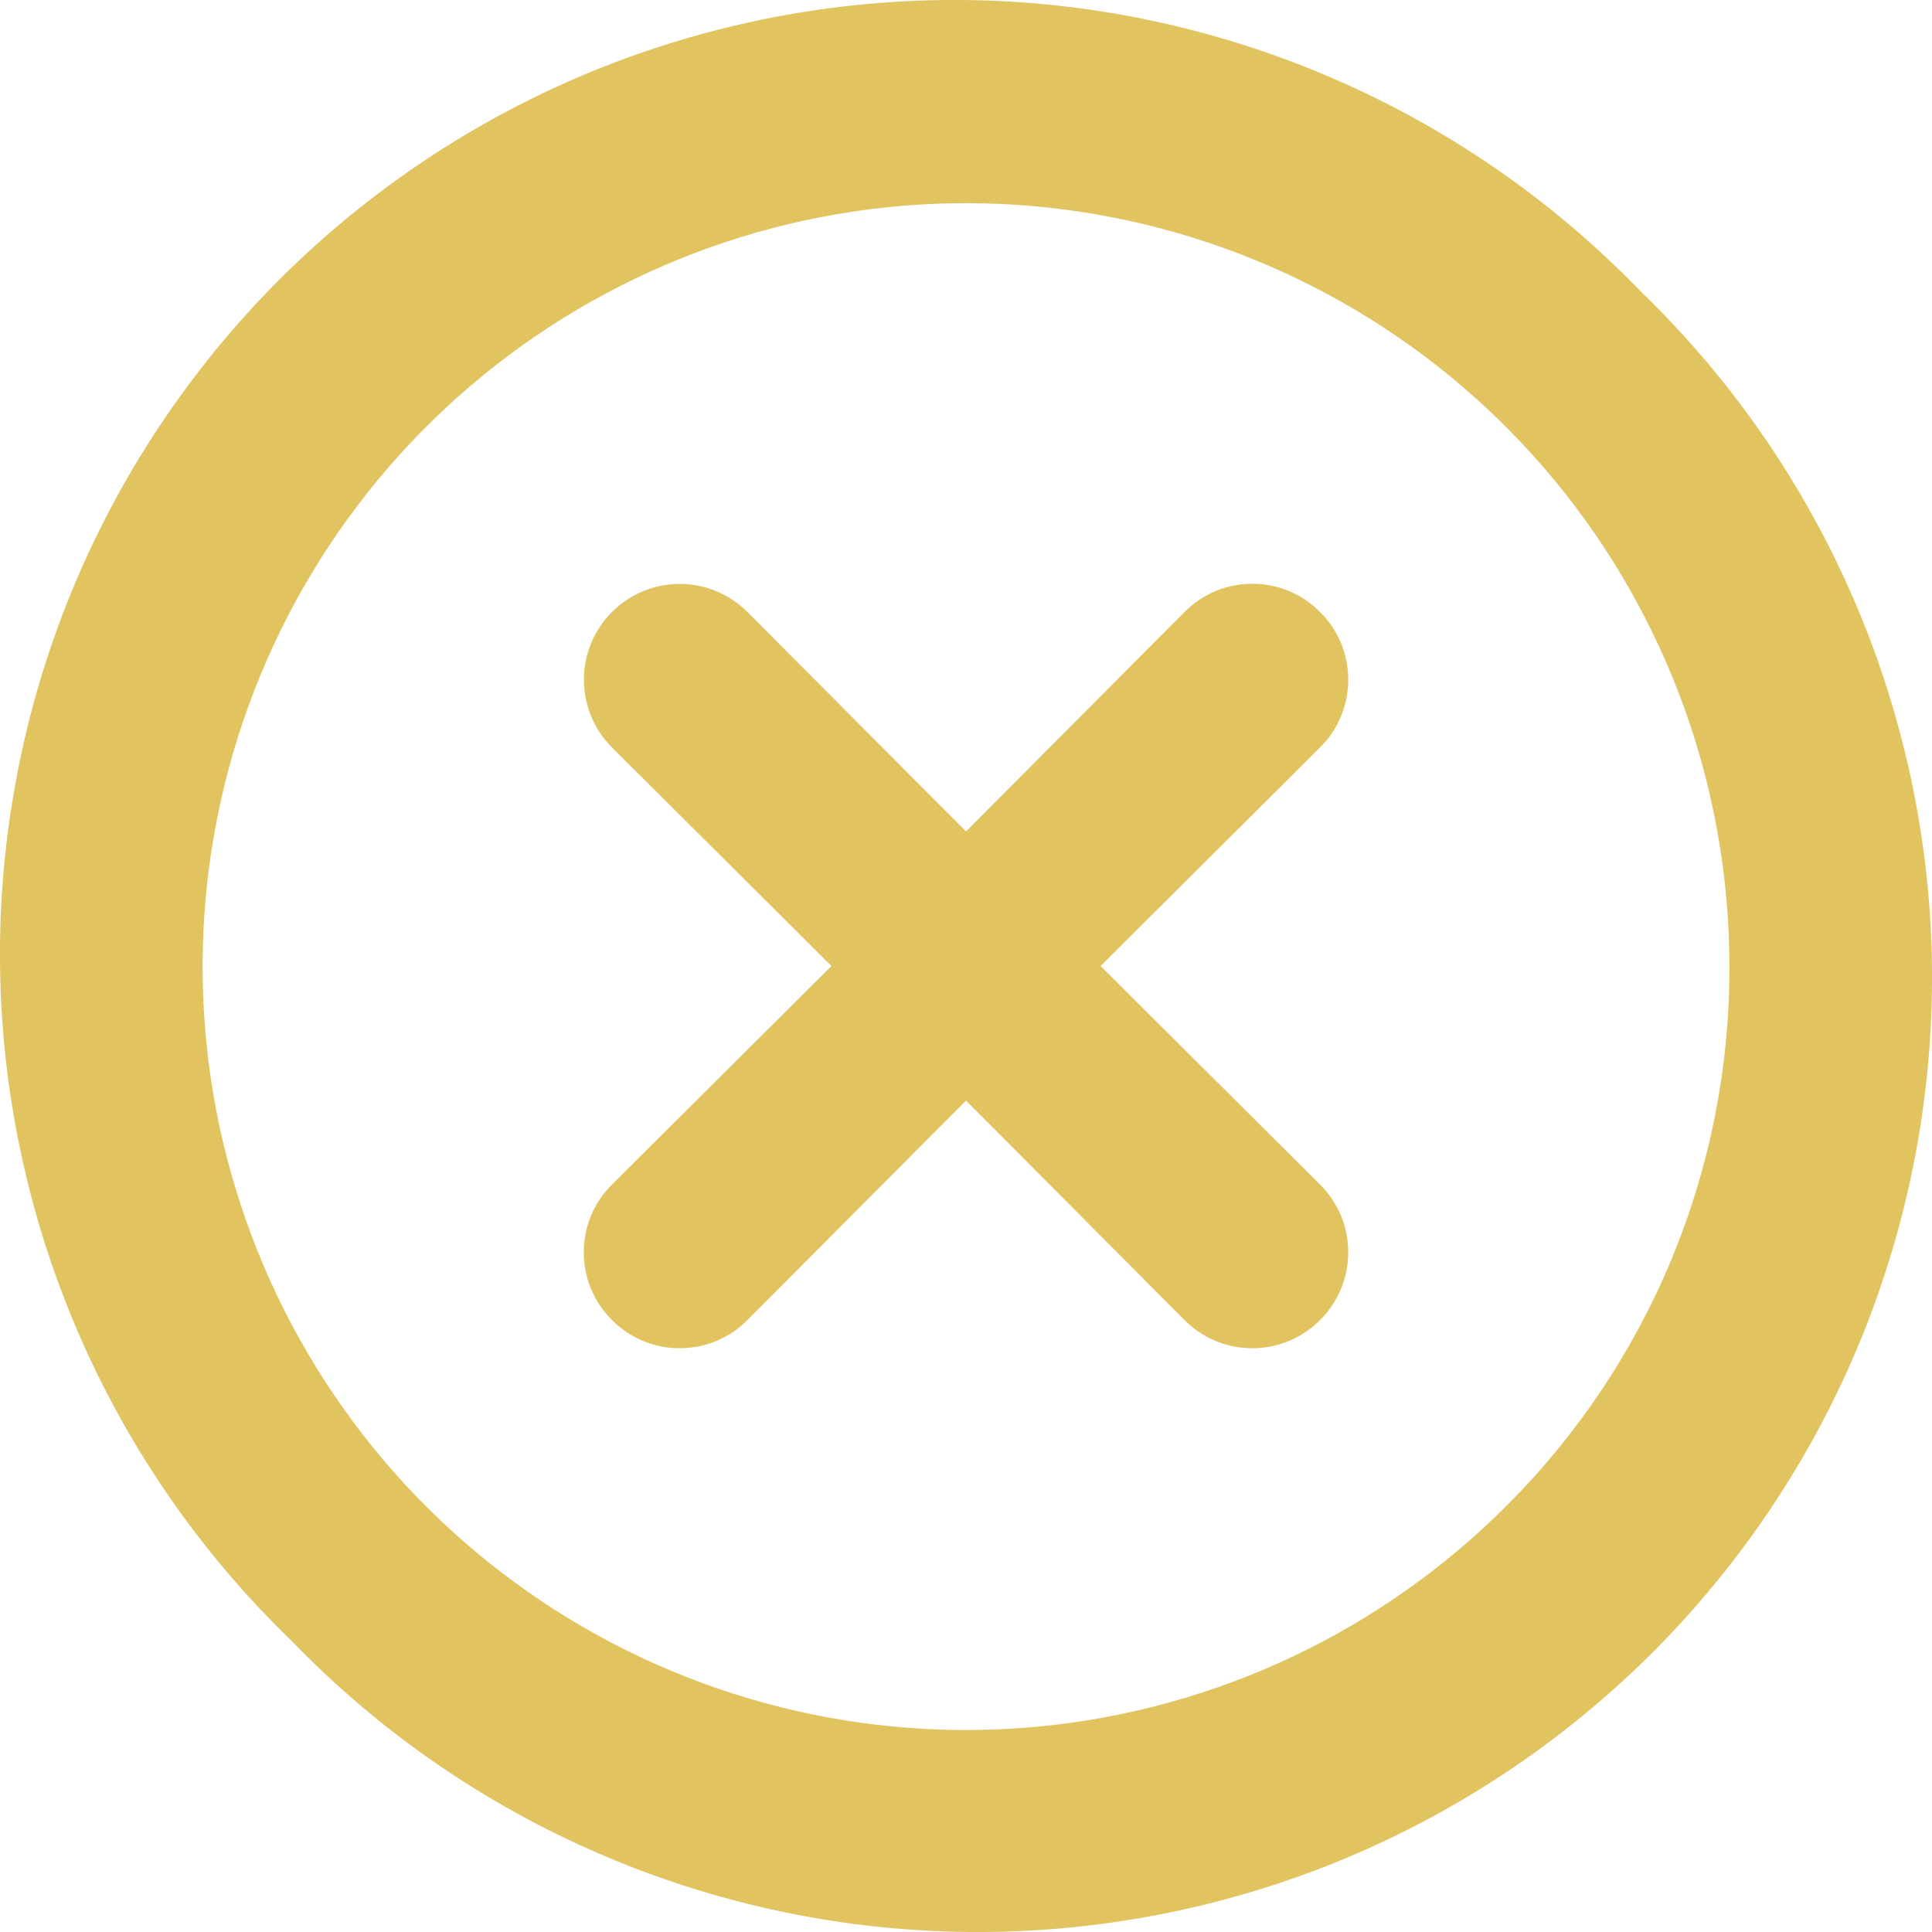 <svg width="26" height="26" viewBox="0 0 26 26" fill="none" xmlns="http://www.w3.org/2000/svg">
<path d="M17.765 8.236C17.645 8.115 17.503 8.02 17.346 7.954C17.19 7.889 17.022 7.856 16.853 7.856C16.683 7.856 16.515 7.889 16.359 7.954C16.202 8.02 16.06 8.115 15.941 8.236L13 11.189L10.059 8.236C9.817 7.994 9.489 7.858 9.147 7.858C8.805 7.858 8.477 7.994 8.236 8.236C7.994 8.477 7.858 8.805 7.858 9.147C7.858 9.489 7.994 9.817 8.236 10.059L11.189 13L8.236 15.941C8.115 16.06 8.02 16.202 7.954 16.359C7.889 16.515 7.856 16.683 7.856 16.853C7.856 17.022 7.889 17.19 7.954 17.346C8.02 17.503 8.115 17.645 8.236 17.765C8.355 17.885 8.497 17.98 8.653 18.046C8.81 18.111 8.978 18.144 9.147 18.144C9.317 18.144 9.485 18.111 9.641 18.046C9.798 17.98 9.94 17.885 10.059 17.765L13 14.811L15.941 17.765C16.06 17.885 16.202 17.98 16.359 18.046C16.515 18.111 16.683 18.144 16.853 18.144C17.022 18.144 17.19 18.111 17.346 18.046C17.503 17.98 17.645 17.885 17.765 17.765C17.885 17.645 17.98 17.503 18.046 17.346C18.111 17.19 18.144 17.022 18.144 16.853C18.144 16.683 18.111 16.515 18.046 16.359C17.98 16.202 17.885 16.06 17.765 15.941L14.811 13L17.765 10.059C17.885 9.94 17.98 9.798 18.046 9.641C18.111 9.485 18.144 9.317 18.144 9.147C18.144 8.978 18.111 8.81 18.046 8.653C17.98 8.497 17.885 8.355 17.765 8.236ZM22.079 3.921C20.895 2.694 19.478 1.716 17.911 1.043C16.344 0.37 14.659 0.015 12.954 0C11.249 -0.014 9.558 0.311 7.979 0.956C6.401 1.602 4.967 2.556 3.761 3.761C2.556 4.967 1.602 6.401 0.956 7.979C0.311 9.558 -0.014 11.249 0 12.954C0.015 14.659 0.37 16.344 1.043 17.911C1.716 19.478 2.694 20.895 3.921 22.079C5.105 23.306 6.522 24.284 8.089 24.957C9.656 25.63 11.341 25.985 13.046 26C14.751 26.014 16.442 25.689 18.021 25.044C19.599 24.398 21.033 23.444 22.239 22.239C23.444 21.033 24.398 19.599 25.044 18.021C25.689 16.442 26.014 14.751 26 13.046C25.985 11.341 25.63 9.656 24.957 8.089C24.284 6.522 23.306 5.105 22.079 3.921ZM20.269 20.269C18.589 21.95 16.378 22.997 14.013 23.232C11.648 23.466 9.274 22.873 7.297 21.554C5.32 20.235 3.862 18.271 3.171 15.997C2.479 13.723 2.598 11.279 3.506 9.083C4.414 6.886 6.055 5.073 8.151 3.951C10.246 2.829 12.665 2.468 14.997 2.93C17.328 3.392 19.428 4.648 20.937 6.484C22.446 8.321 23.272 10.623 23.274 13C23.278 14.35 23.015 15.688 22.499 16.935C21.983 18.183 21.225 19.316 20.269 20.269Z" fill="#E1C360"/>
</svg>
